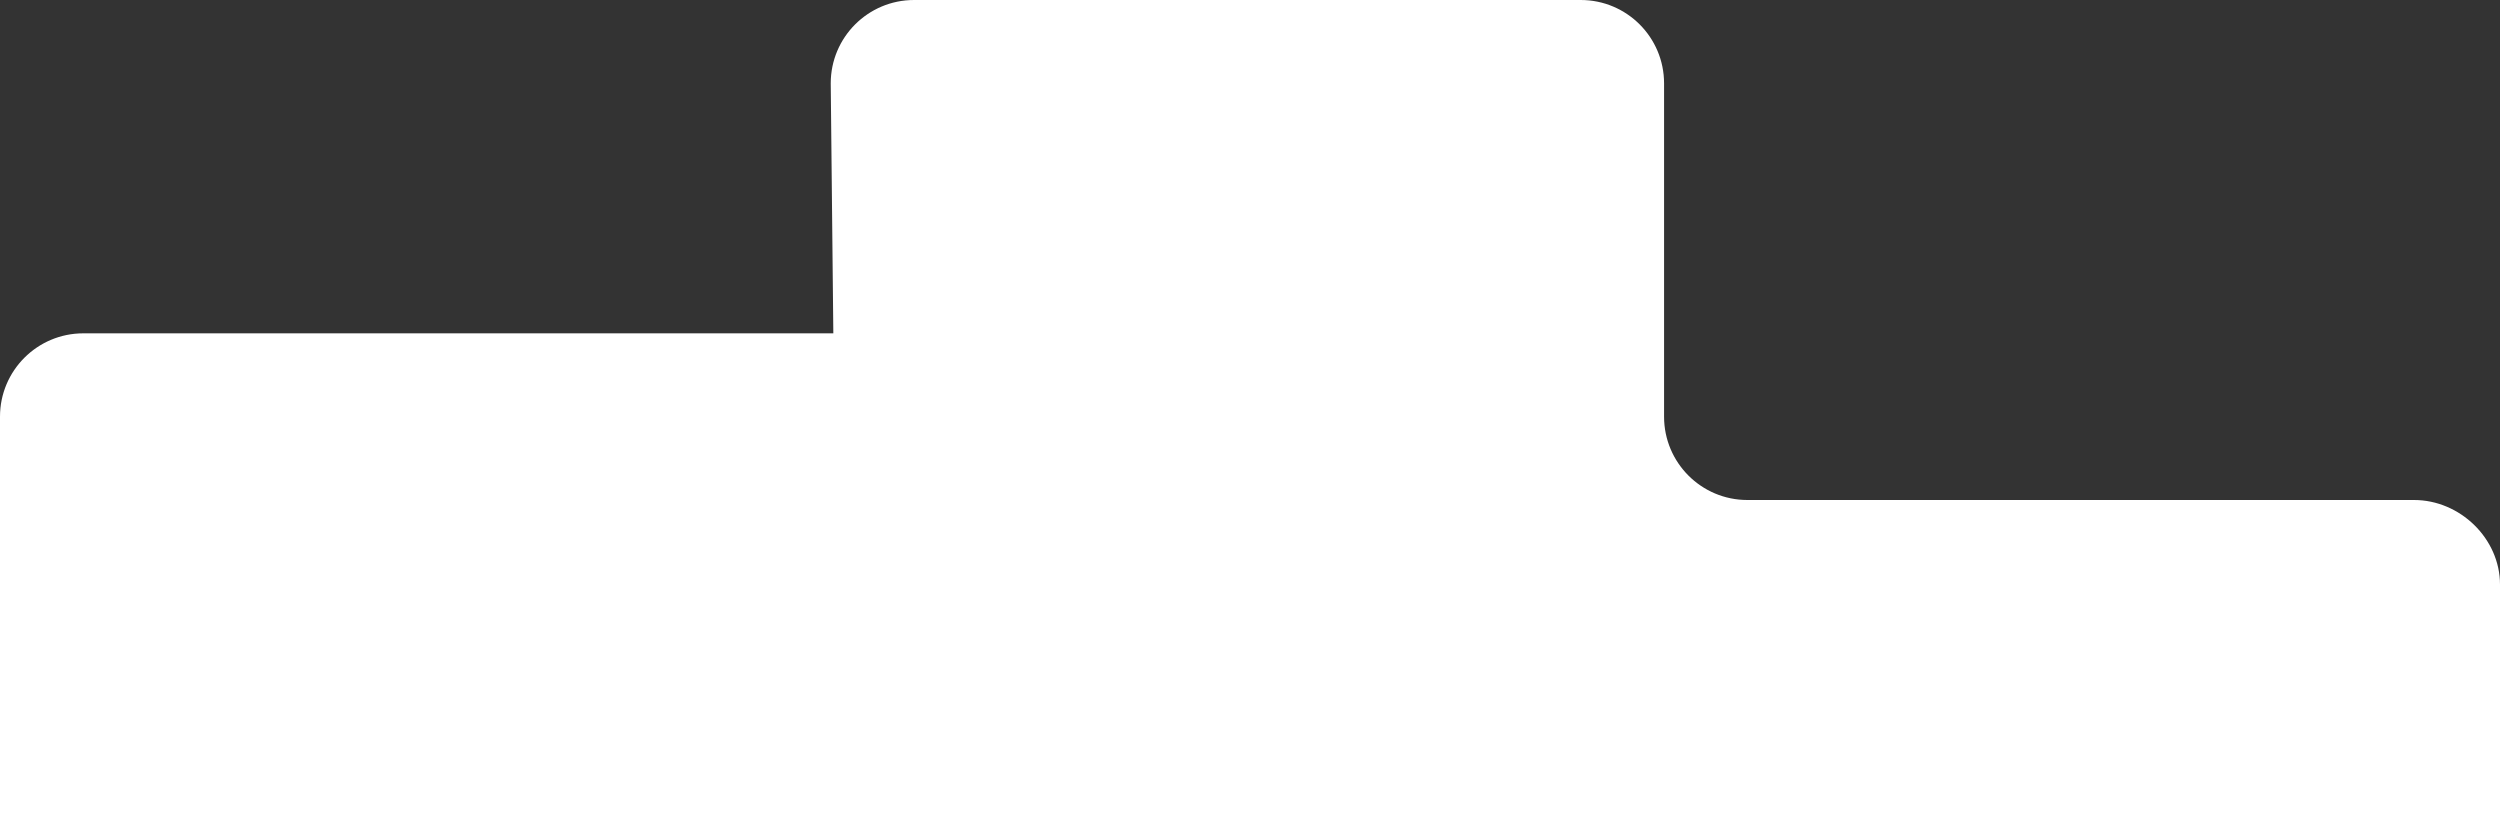 <svg width="300" height="100" viewBox="0 0 300 100" fill="none" xmlns="http://www.w3.org/2000/svg">
<rect x="0" y="0" width="300" height="100" fill="#333333" stroke="none"/>
<path d="M109.688 0C104.165 0 99.688 4.477 99.688 10L100 40H10C4.477 40 0 44.477 0 50V100H300V70.153C300 64.631 295.21 60 289.688 60H209.688C204.165 60 199.688 55.523 199.688 50V10C199.688 4.477 195.21 0 189.688 0H109.688Z" fill="white"/>
</svg>
